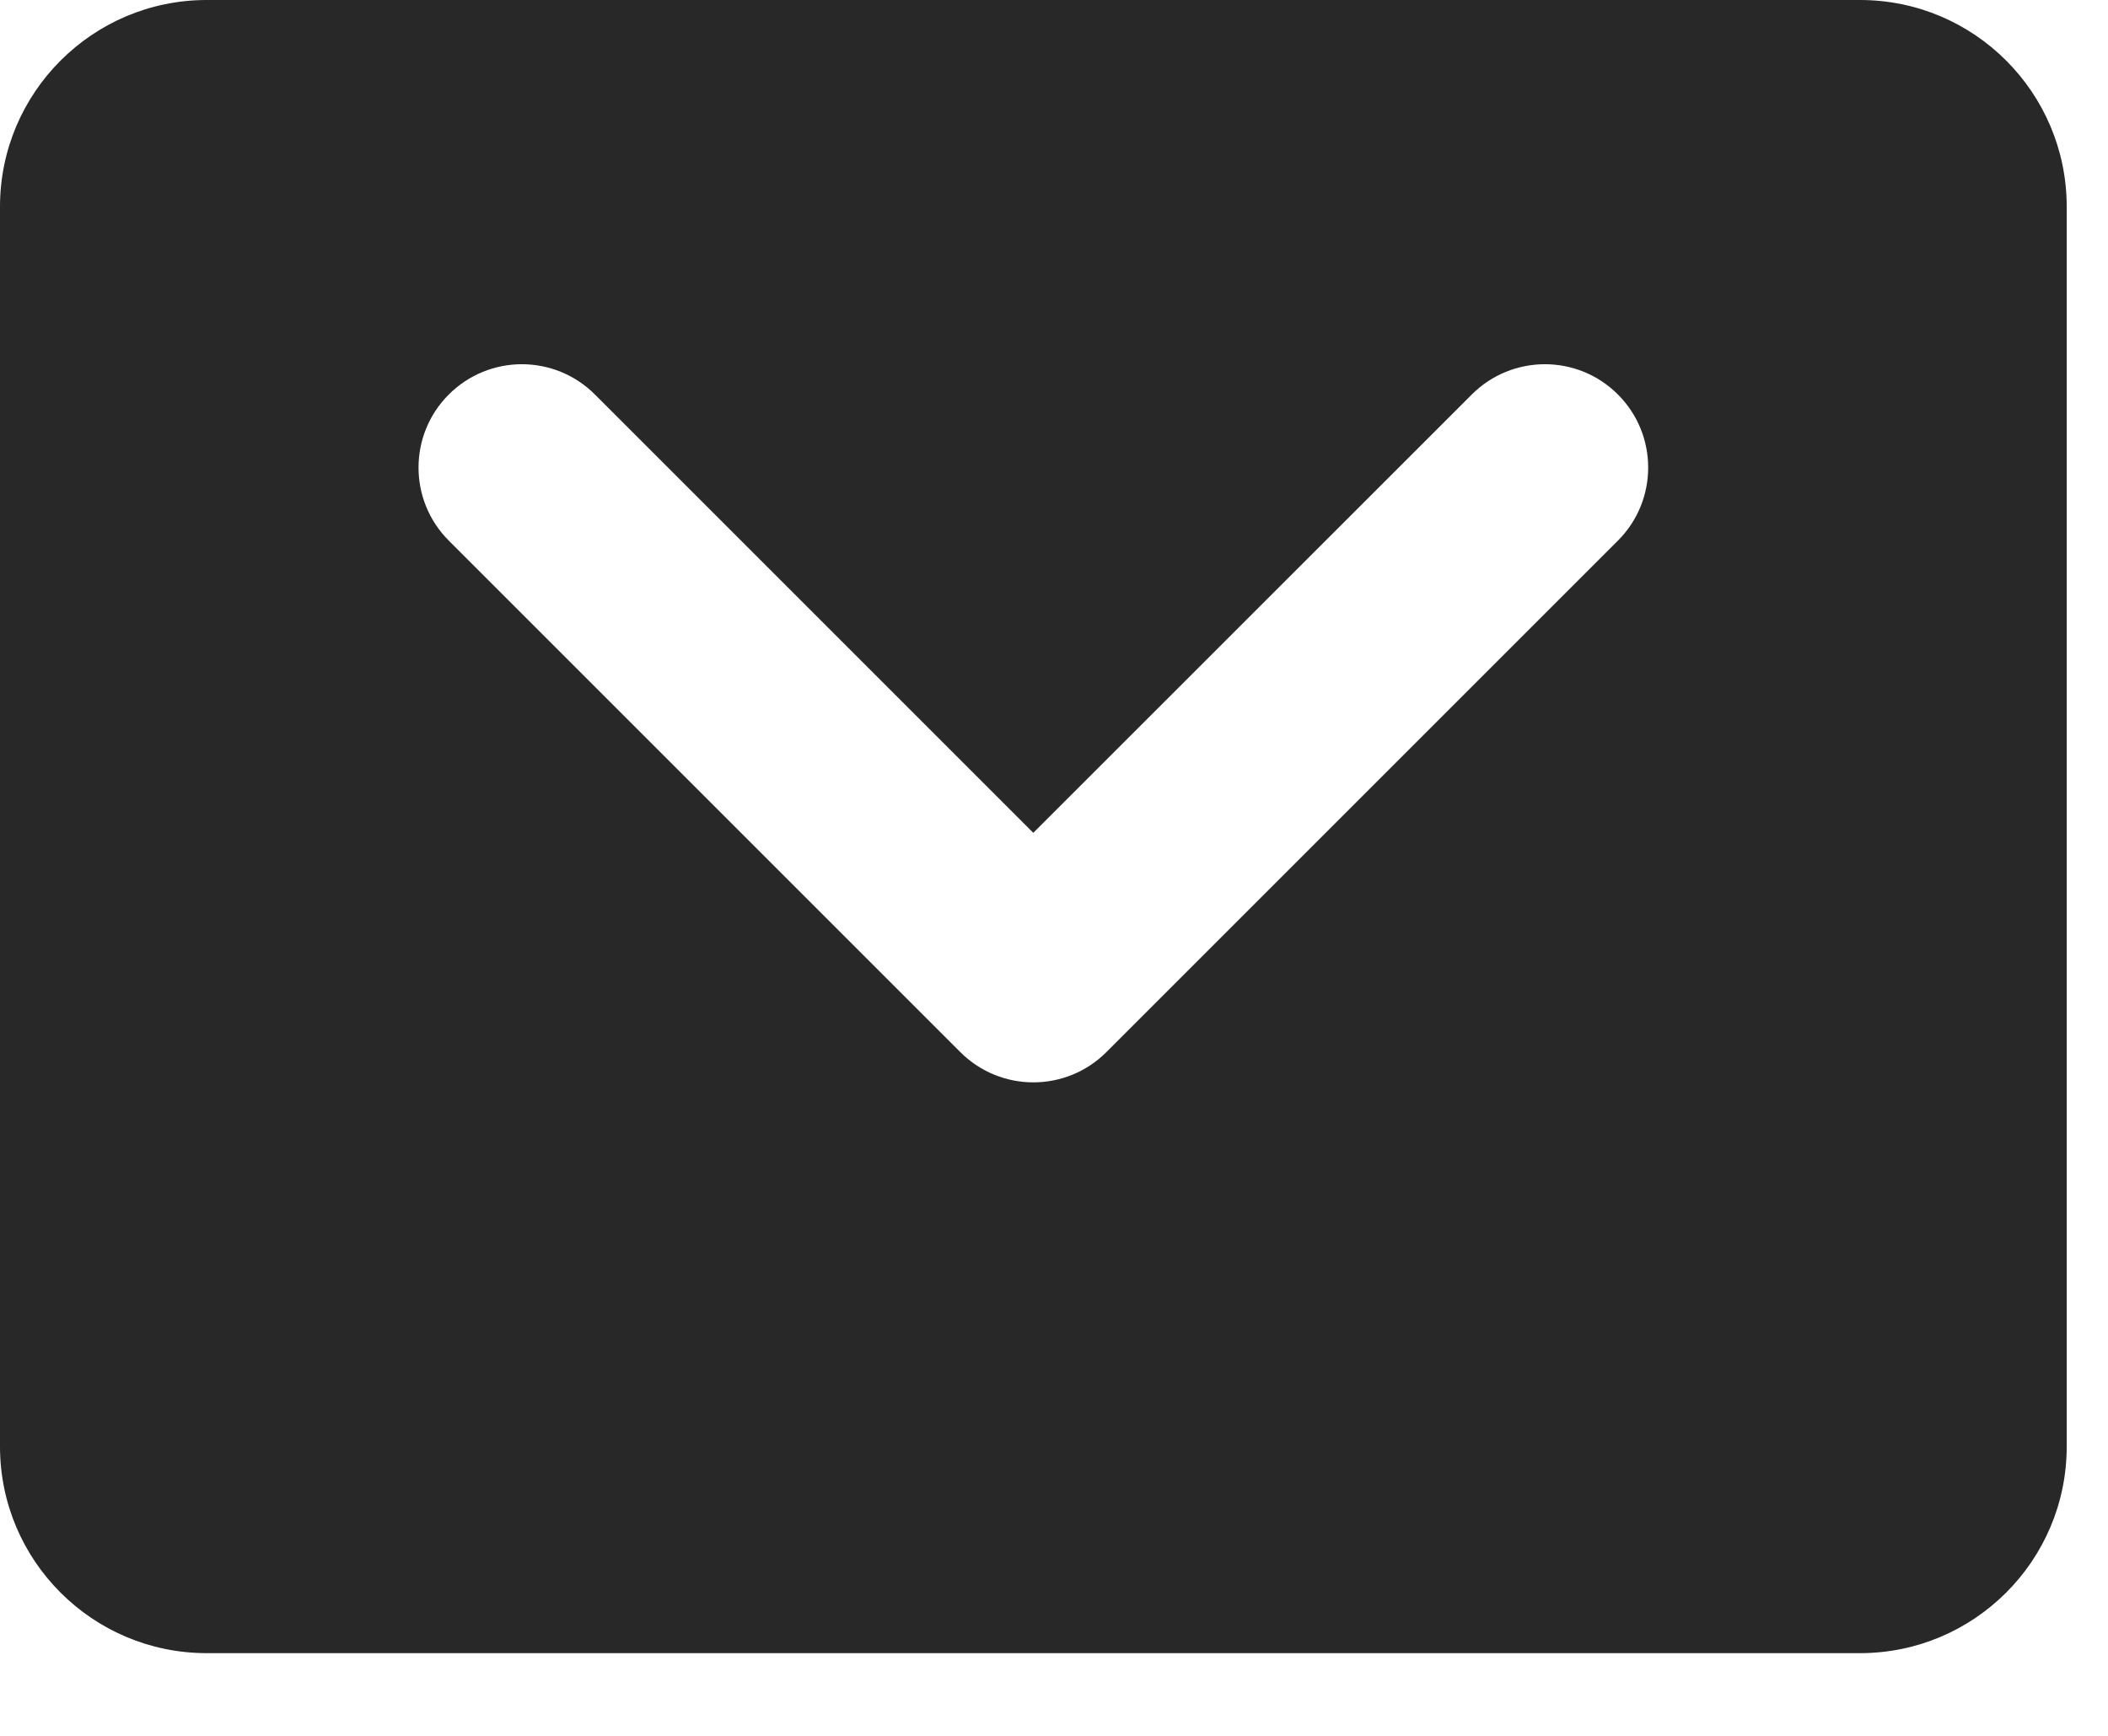 <svg preserveAspectRatio="none" width="100%" height="100%" overflow="visible" style="display: block;" viewBox="0 0 17 14" fill="none" xmlns="http://www.w3.org/2000/svg">
<path id="Subtract" d="M15 0C15.921 0 16.667 0.747 16.667 1.667V11.667C16.667 12.587 15.92 13.333 15 13.333H1.667C0.747 13.333 0 12.587 0 11.667V1.667C0 0.747 0.747 0 1.667 0H15ZM13.048 3.182C12.723 2.856 12.195 2.856 11.869 3.182L8.333 6.717L4.798 3.182C4.472 2.856 3.945 2.856 3.619 3.182C3.294 3.507 3.294 4.035 3.619 4.36L7.744 8.485C8.07 8.811 8.597 8.811 8.923 8.485L13.048 4.36C13.373 4.035 13.373 3.507 13.048 3.182Z" fill="#282828"/>
</svg>
